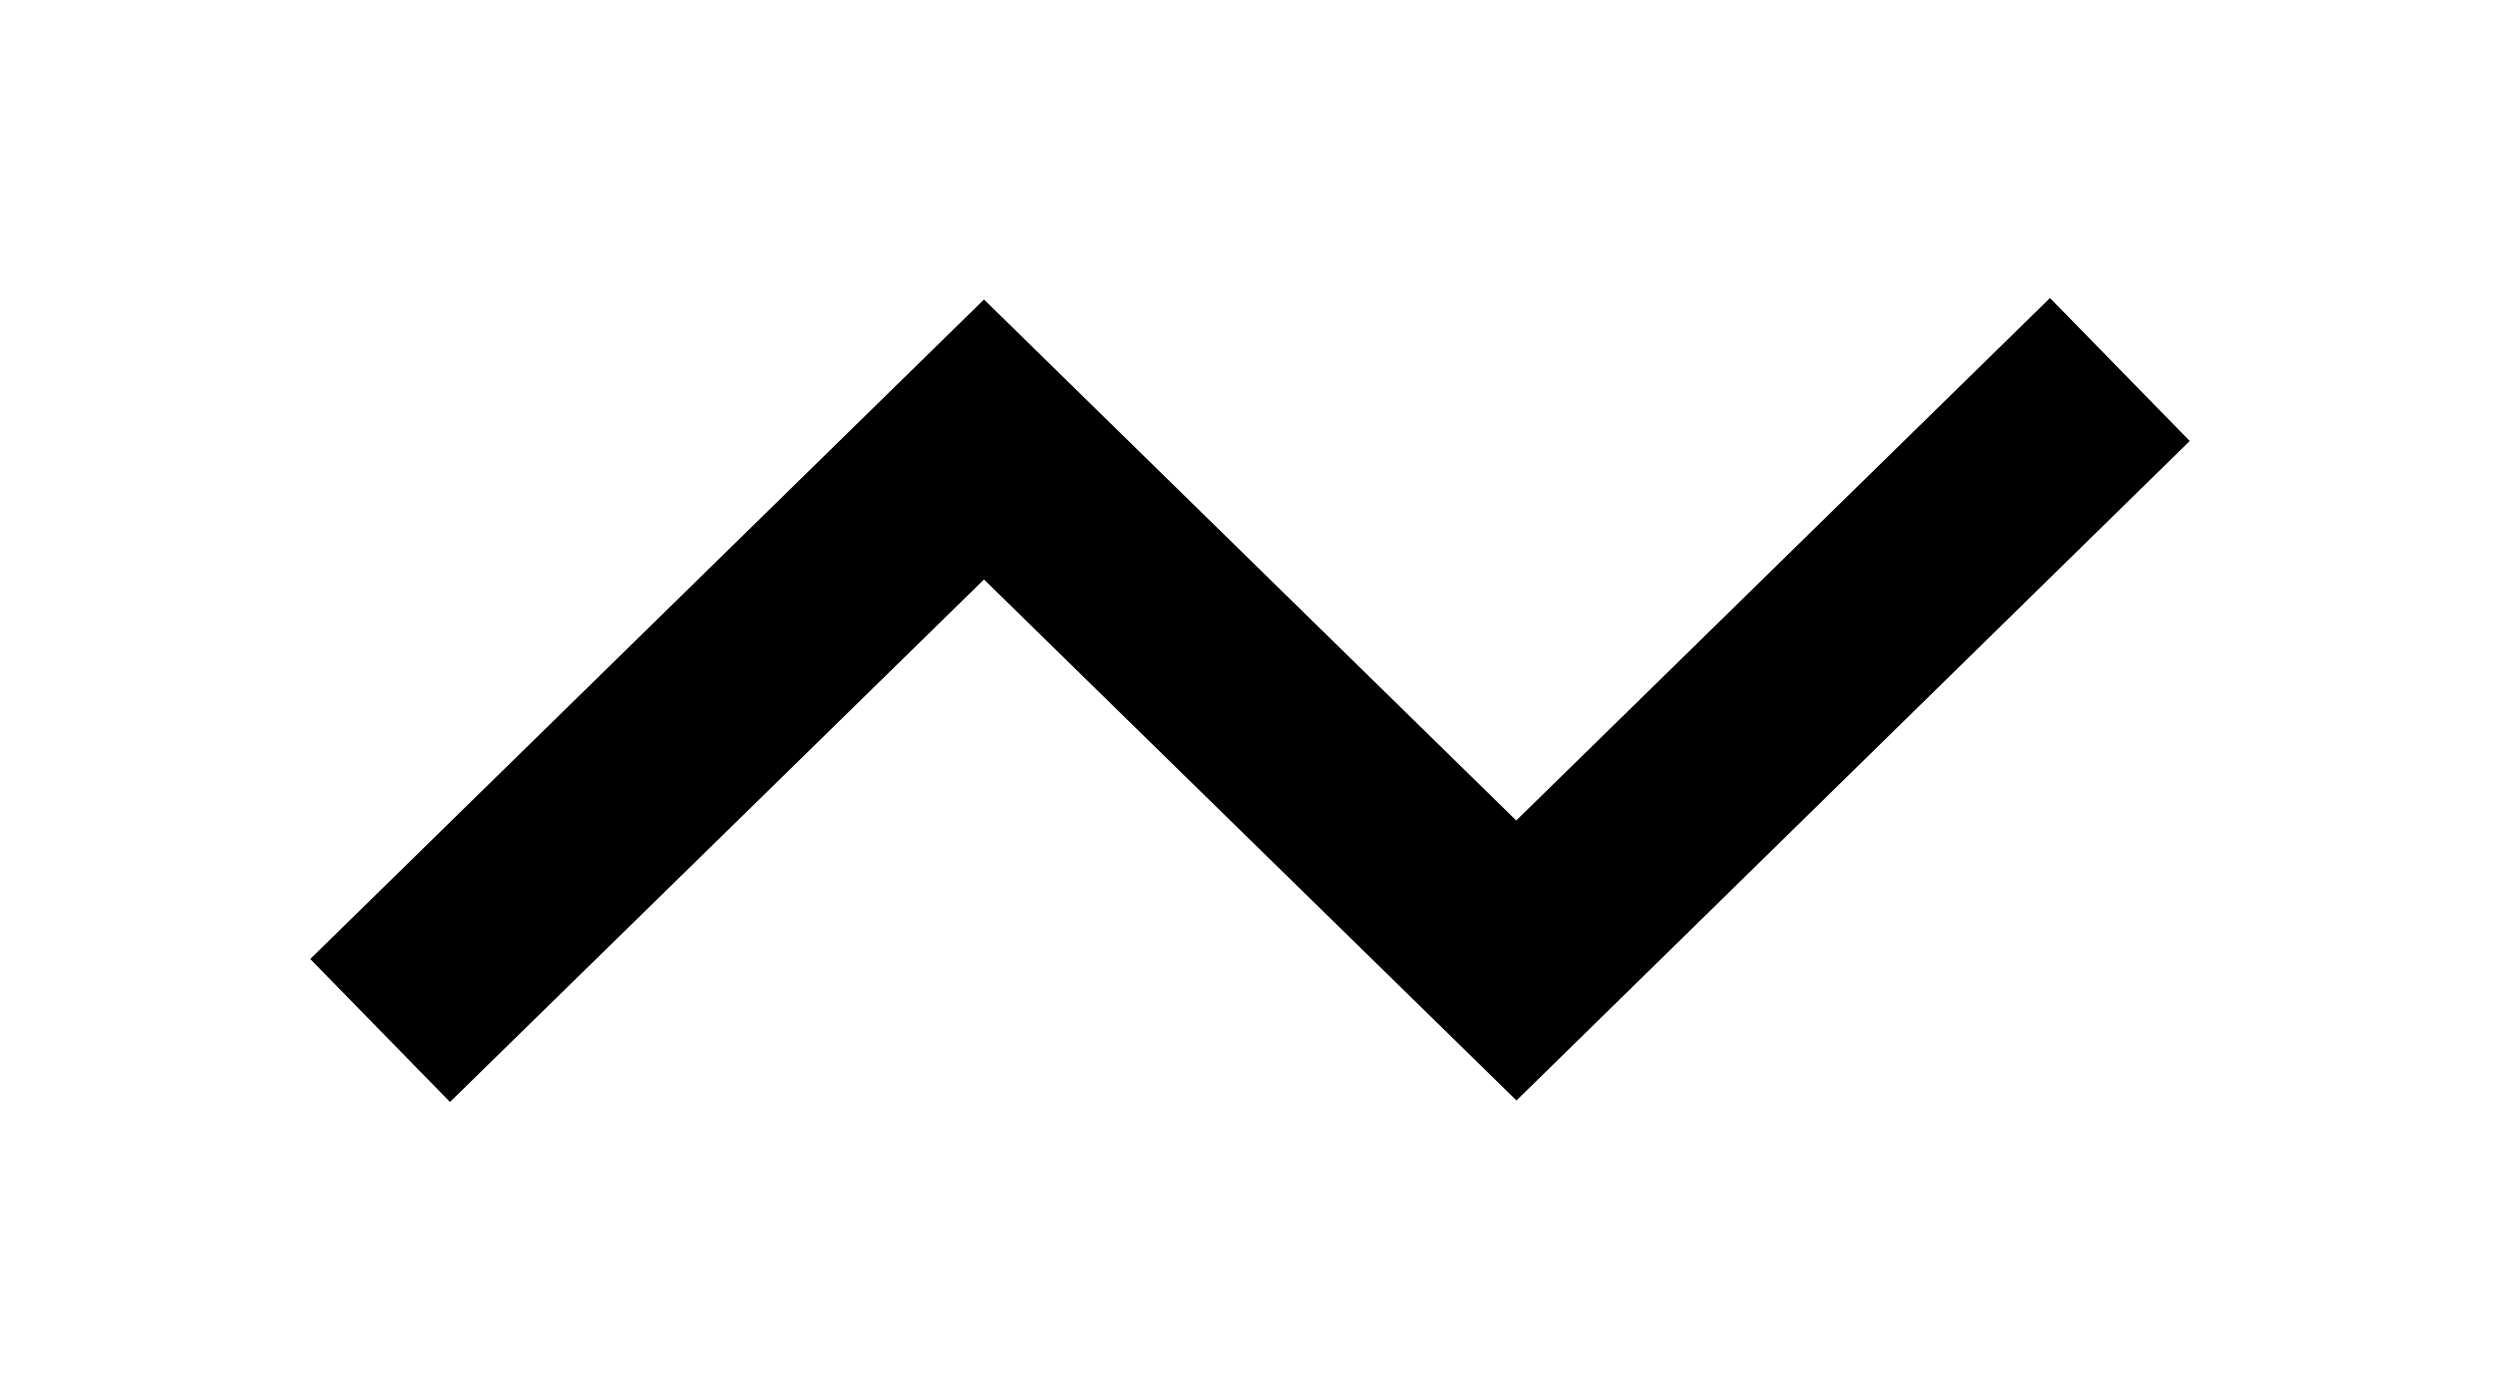 <?xml version="1.0" encoding="UTF-8"?>
<svg id="Layer_1" data-name="Layer 1" xmlns="http://www.w3.org/2000/svg" viewBox="0 0 100 56">
  <polygon points="18 44.08 12.41 38.36 39.36 11.98 60.65 32.82 82 11.92 87.59 17.64 60.66 44.02 39.36 23.18 18 44.08"/>
</svg>